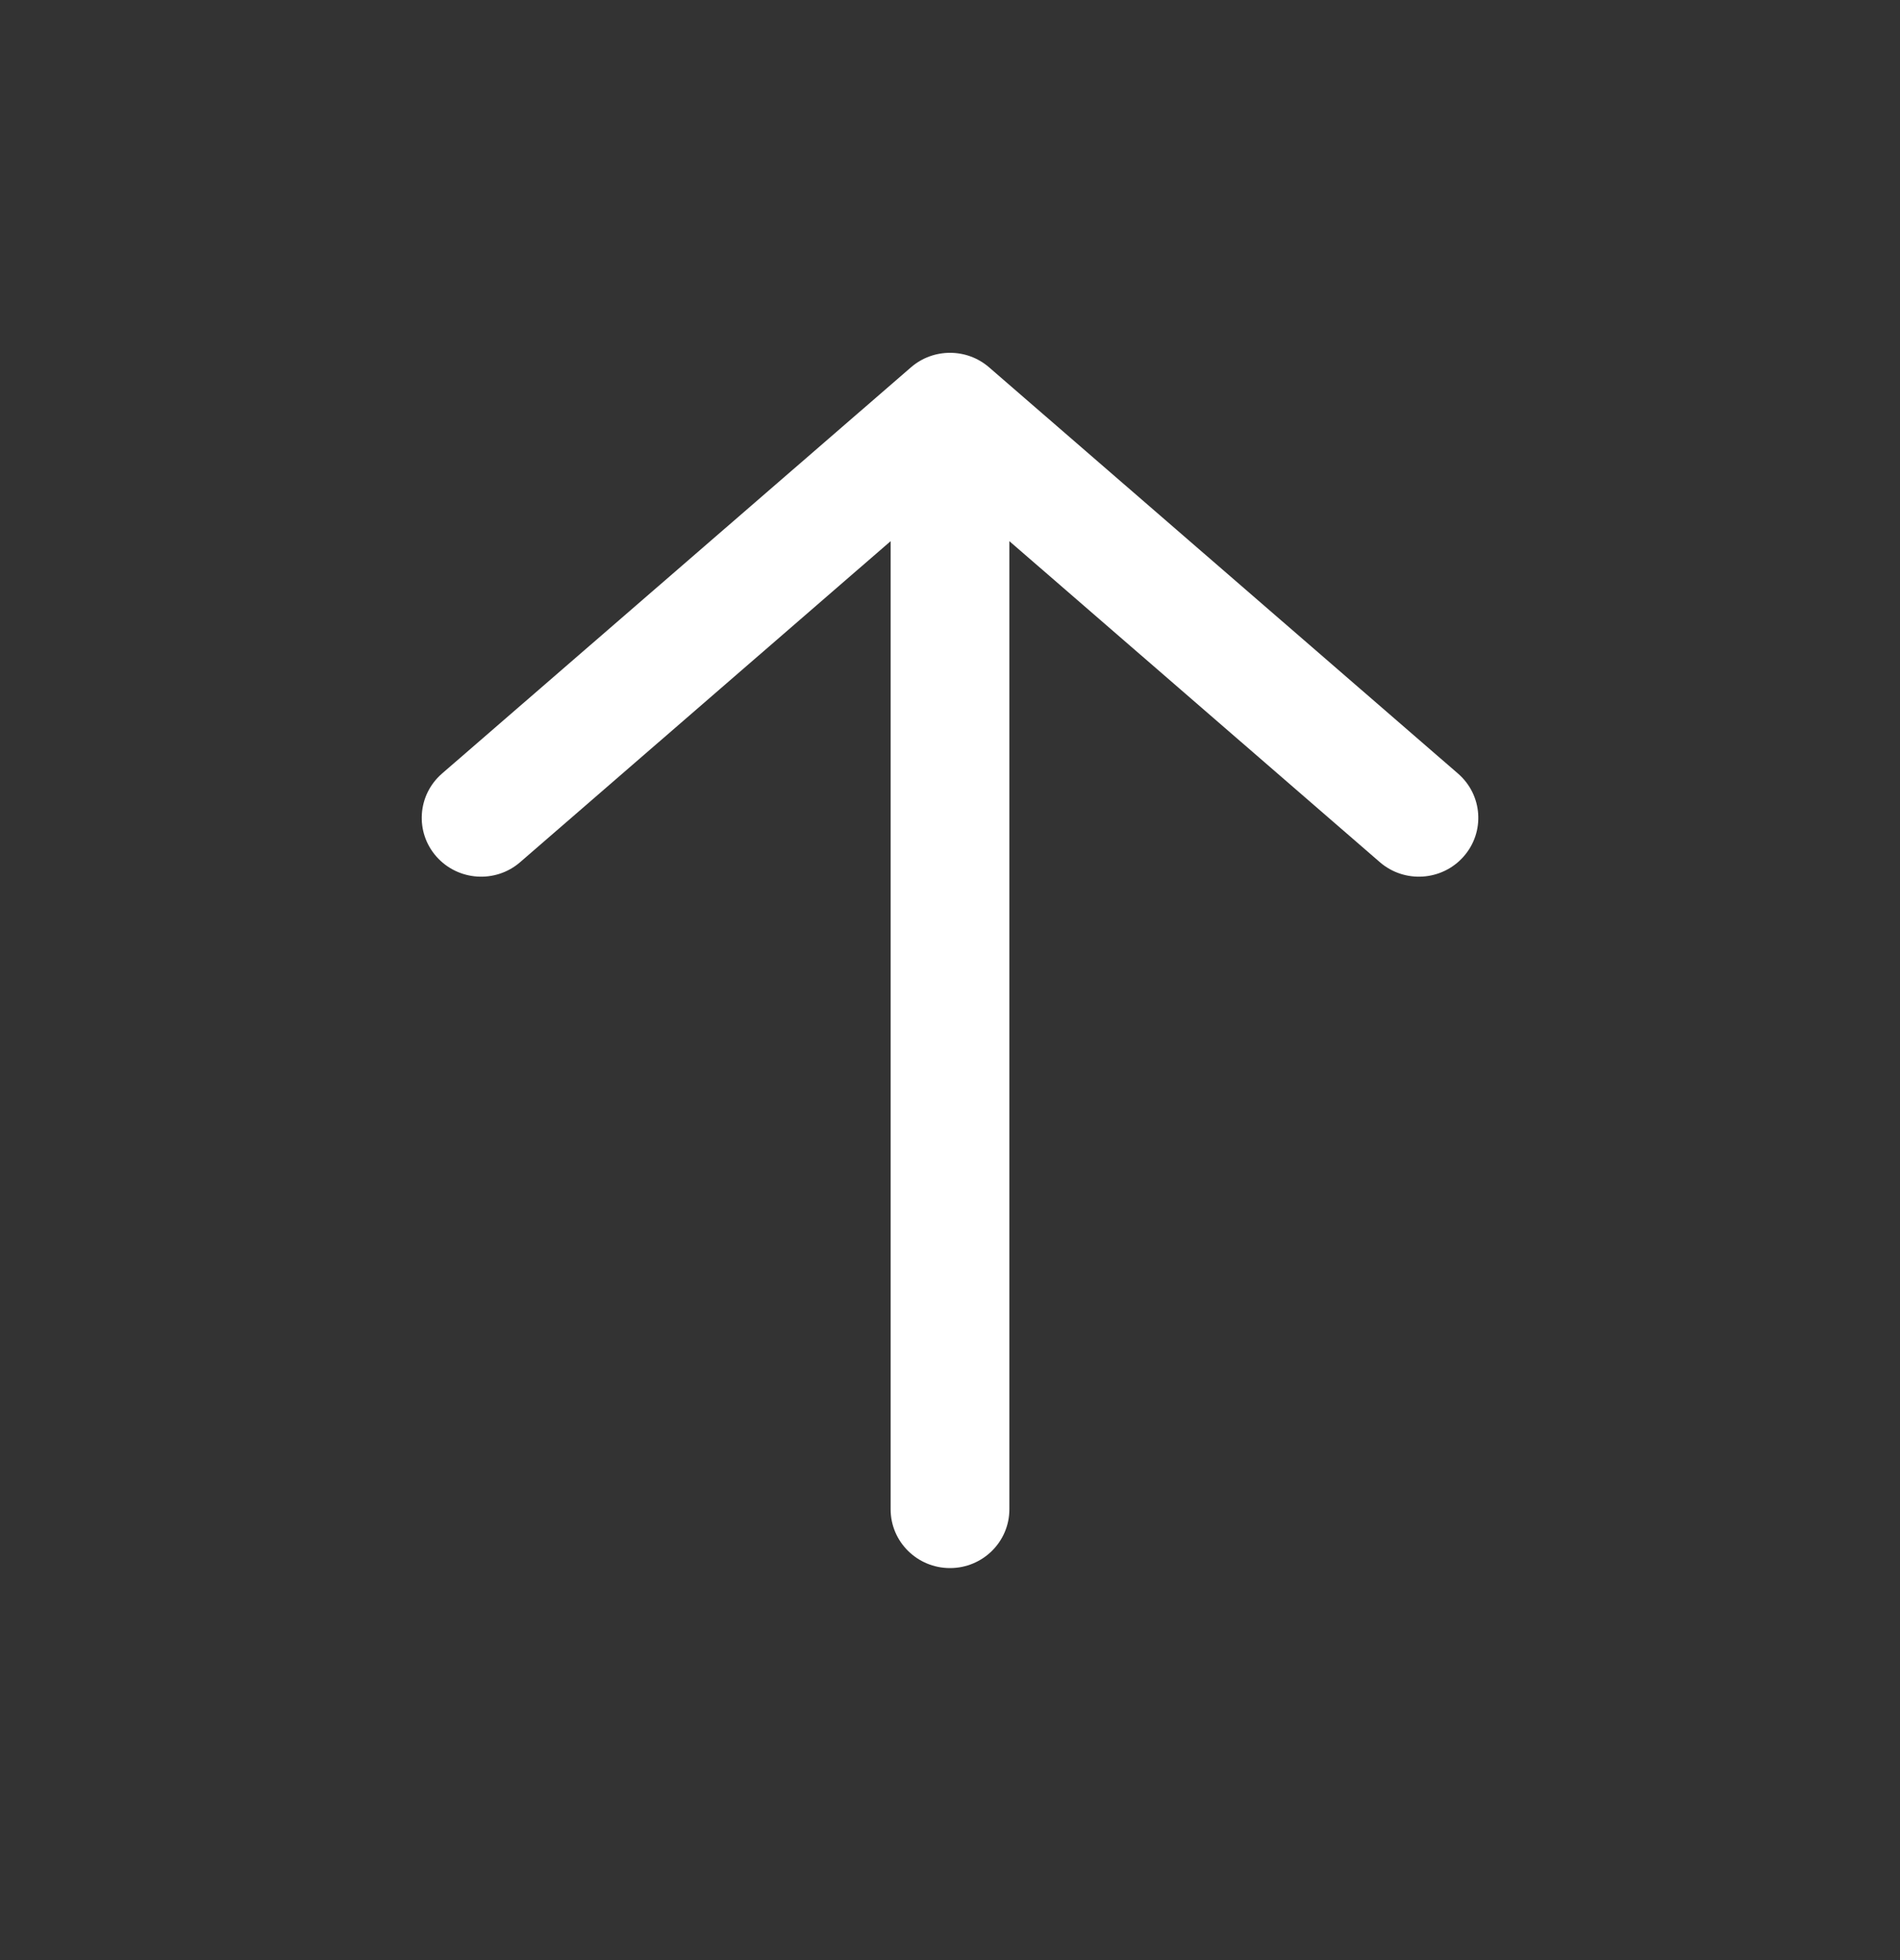 <svg width="32" height="33" viewBox="0 0 32 33" fill="none" xmlns="http://www.w3.org/2000/svg">
<rect x="0" y="0" width="32" height="33" fill="#333333" stroke="none"/>
<path fill-rule="evenodd" clip-rule="evenodd" d="M16 26.4C15.448 26.4 15 25.957 15 25.41L15 9.111L8.761 14.515C8.346 14.875 7.714 14.833 7.35 14.421C6.987 14.01 7.029 13.384 7.444 13.024L15.342 6.185C15.719 5.858 16.282 5.858 16.659 6.185L24.556 13.024C24.972 13.384 25.014 14.01 24.65 14.421C24.287 14.833 23.655 14.875 23.239 14.515L17 9.111L17 25.41C17 25.957 16.552 26.4 16 26.4Z" fill="white"/>
</svg>

